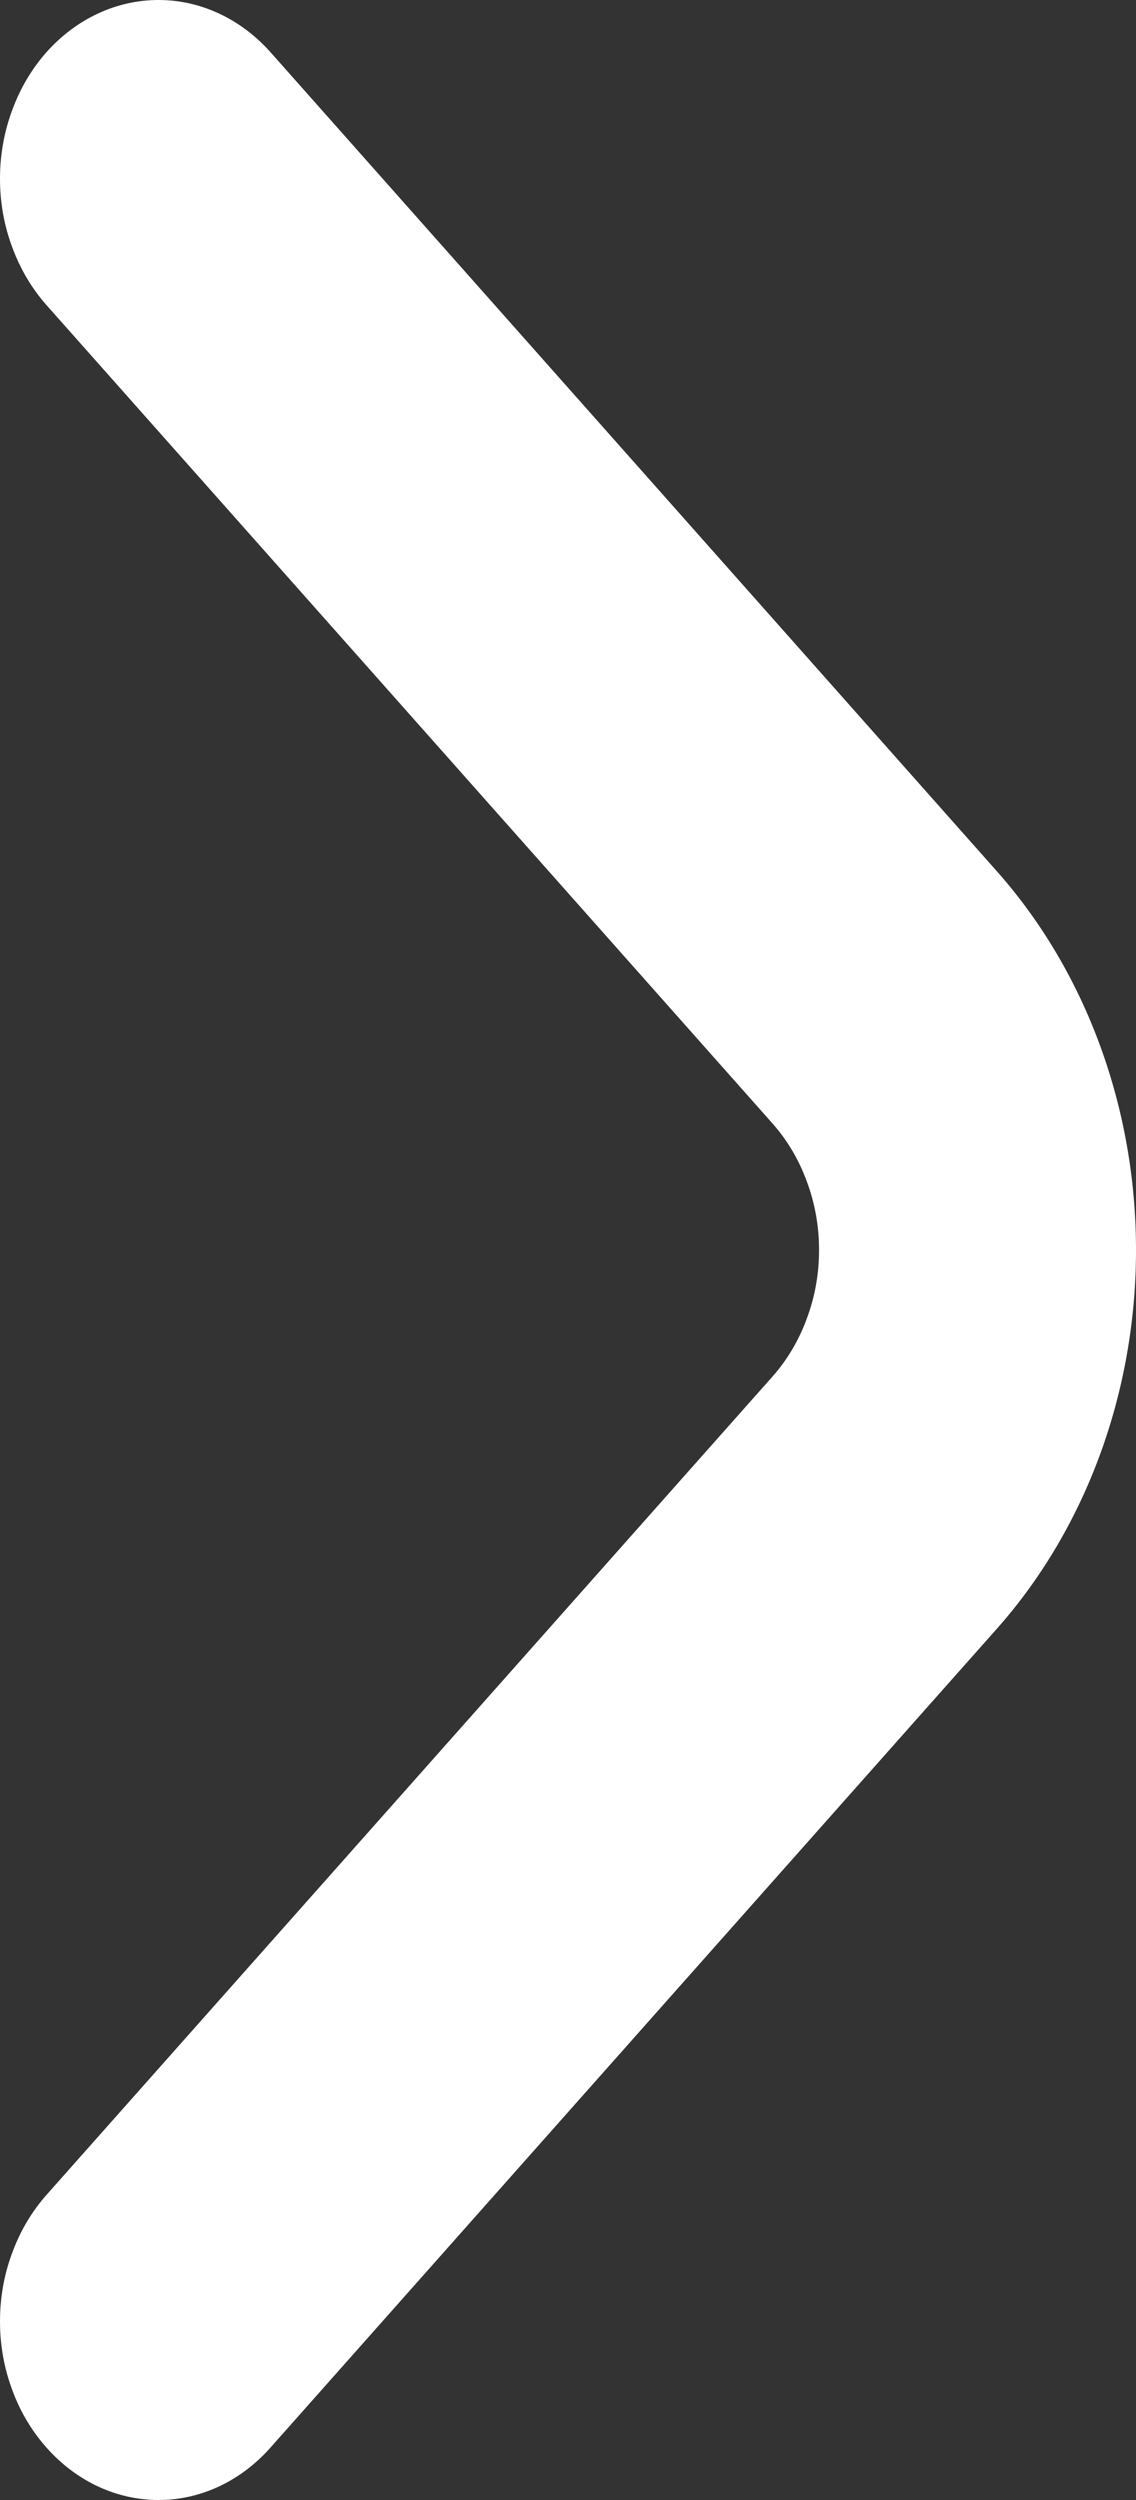 <svg width="5" height="11" viewBox="0 0 5 11" fill="none" xmlns="http://www.w3.org/2000/svg">
<rect x="0" y="0" width="5" height="11" fill="#333333" stroke="none"/>
<path d="M0.206 0.228C0.141 0.301 0.089 0.388 0.054 0.484C0.018 0.58 0 0.683 0 0.786C0 0.89 0.018 0.993 0.054 1.088C0.089 1.184 0.141 1.271 0.206 1.344L3.399 4.942C3.464 5.015 3.516 5.102 3.551 5.198C3.587 5.294 3.605 5.396 3.605 5.5C3.605 5.604 3.587 5.706 3.551 5.802C3.516 5.898 3.464 5.985 3.399 6.058L0.206 9.656C0.141 9.729 0.089 9.816 0.054 9.912C0.018 10.007 0 10.11 0 10.214C0 10.318 0.018 10.42 0.054 10.516C0.089 10.612 0.141 10.698 0.206 10.771C0.337 10.918 0.513 11 0.698 11C0.882 11 1.058 10.918 1.189 10.771L4.388 7.166C4.78 6.724 5 6.125 5 5.5C5 4.875 4.78 4.276 4.388 3.834L1.189 0.228C1.058 0.082 0.882 0 0.698 0C0.513 0 0.337 0.082 0.206 0.228Z" fill="white"/>
</svg>
